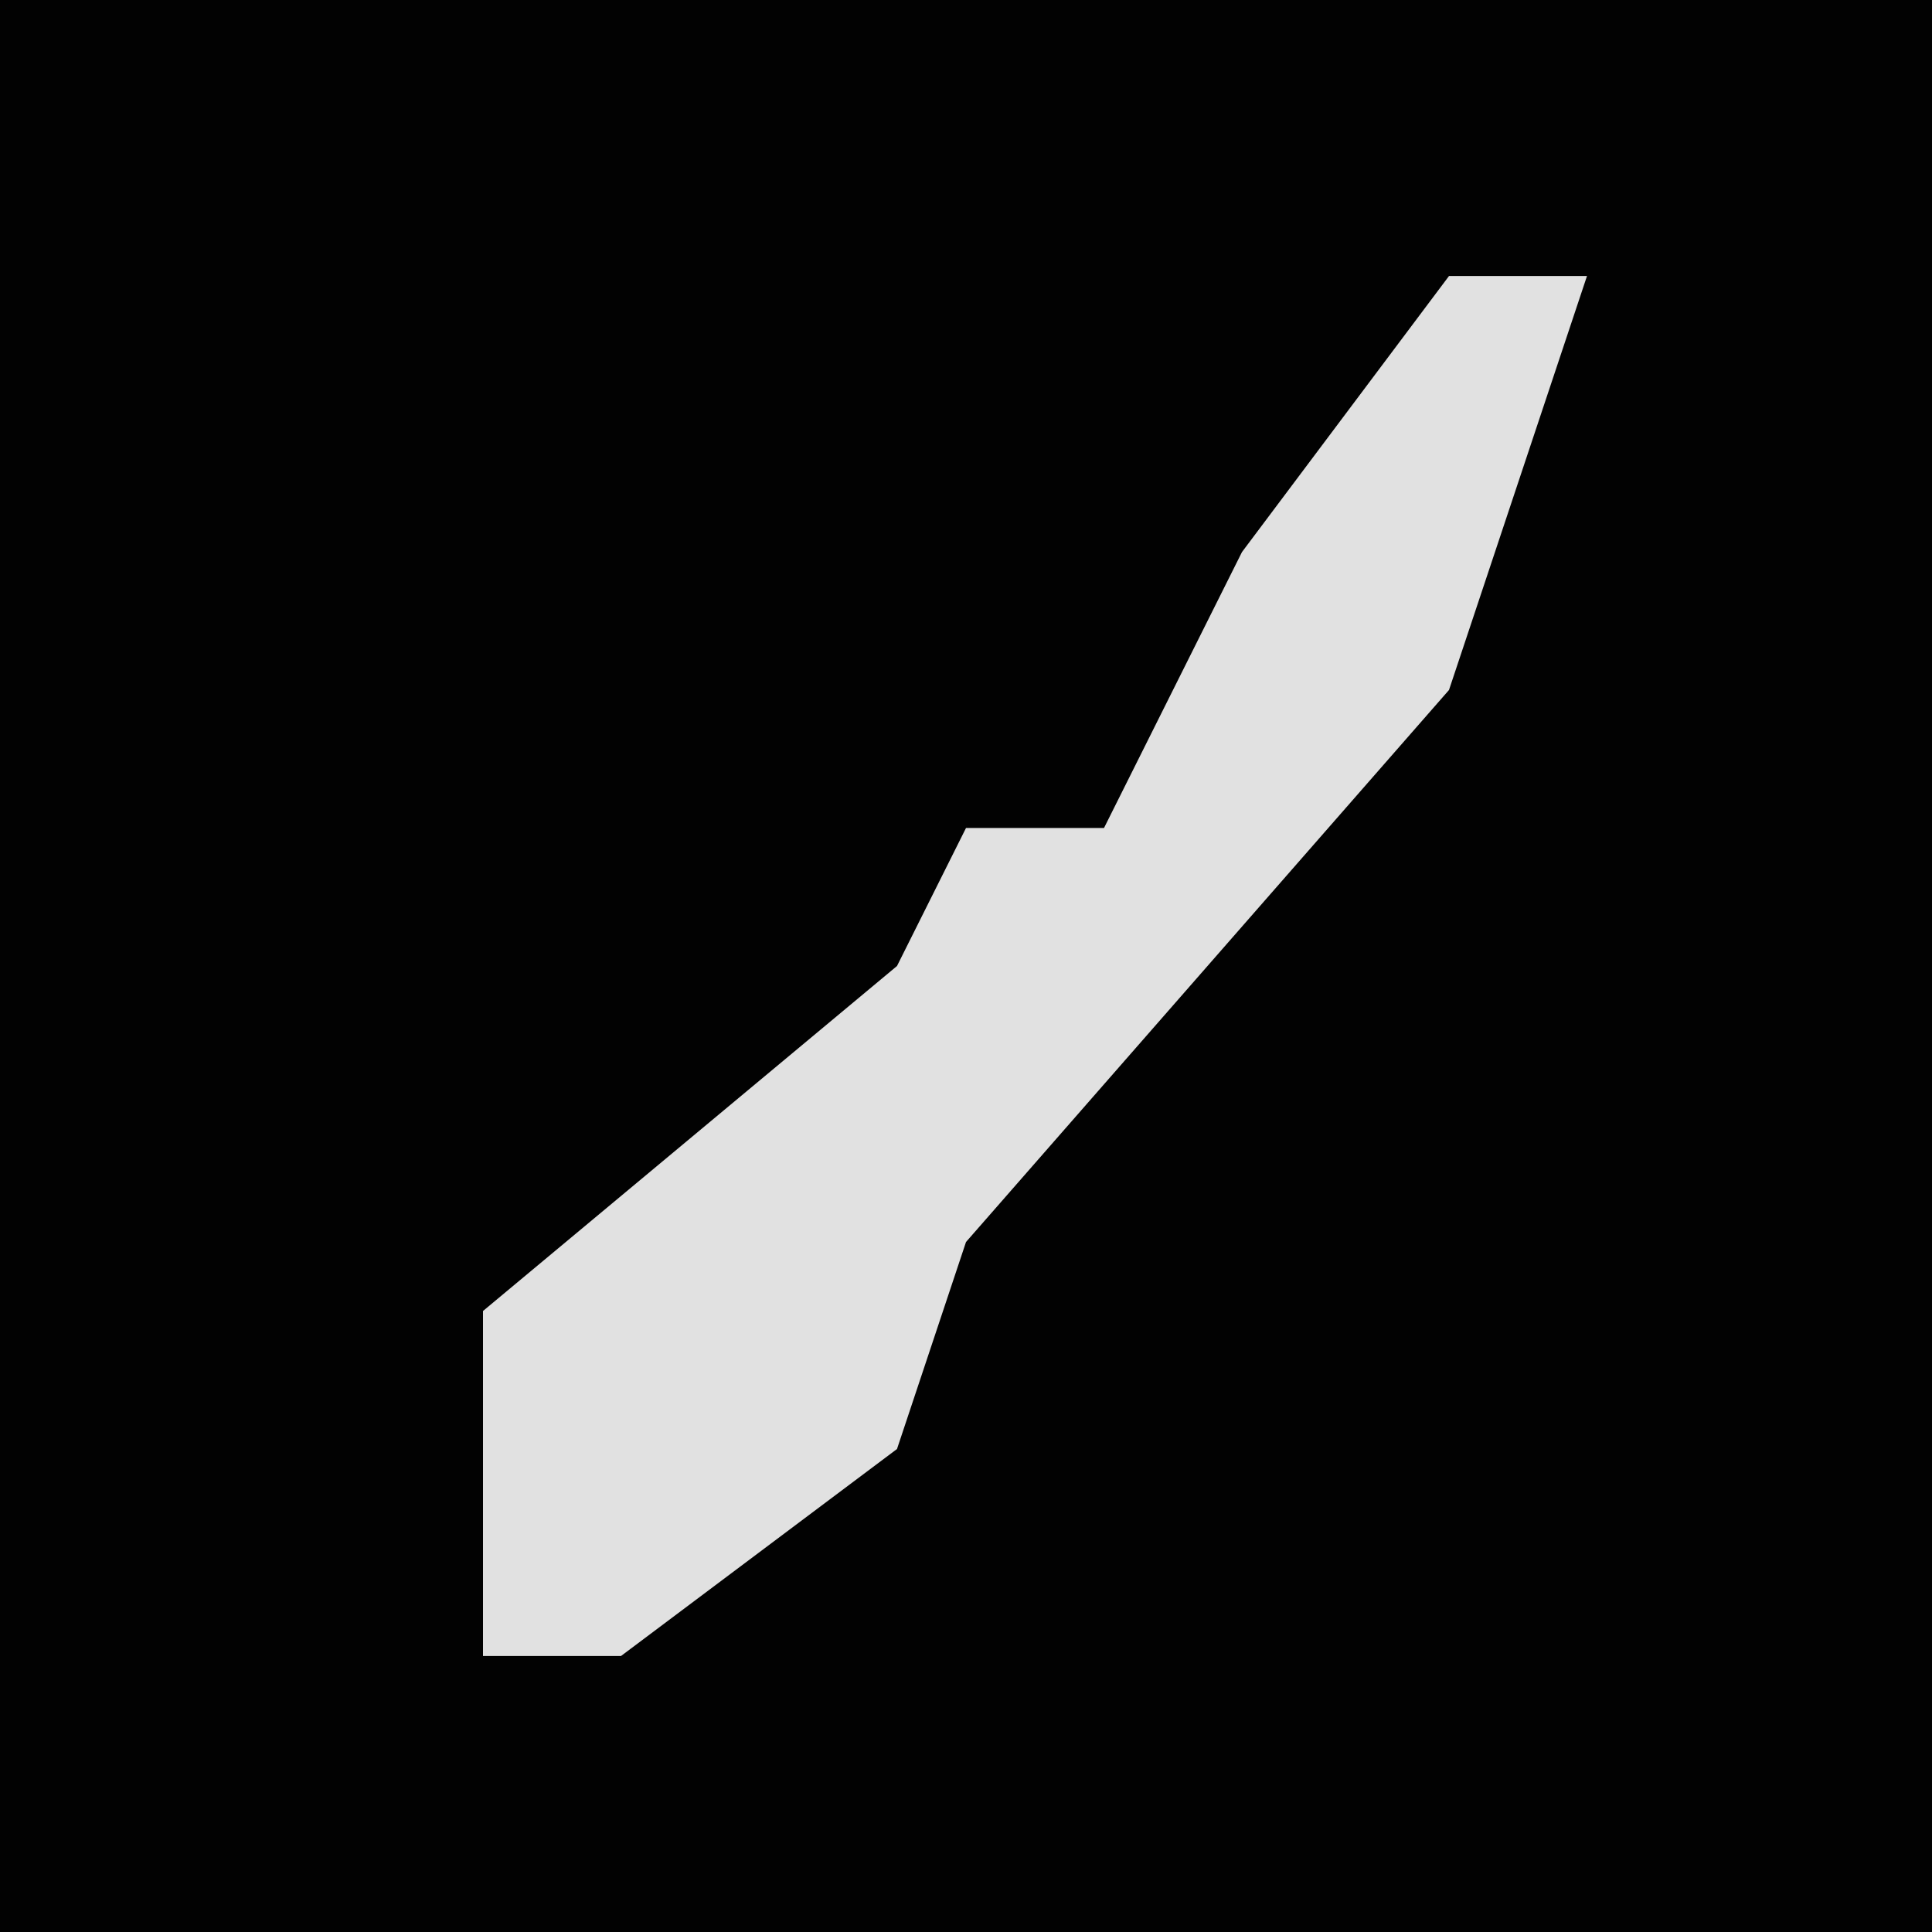 <?xml version="1.0" encoding="UTF-8"?>
<svg version="1.1" xmlns="http://www.w3.org/2000/svg" width="28" height="28">
<path d="M0,0 L28,0 L28,28 L0,28 Z " fill="#020202" transform="translate(0,0)"/>
<path d="M0,0 L2,0 L0,6 L-7,14 L-8,17 L-12,20 L-14,20 L-14,15 L-8,10 L-7,8 L-5,8 L-3,4 Z " fill="#E1E1E1" transform="translate(21,4)"/>
</svg>
